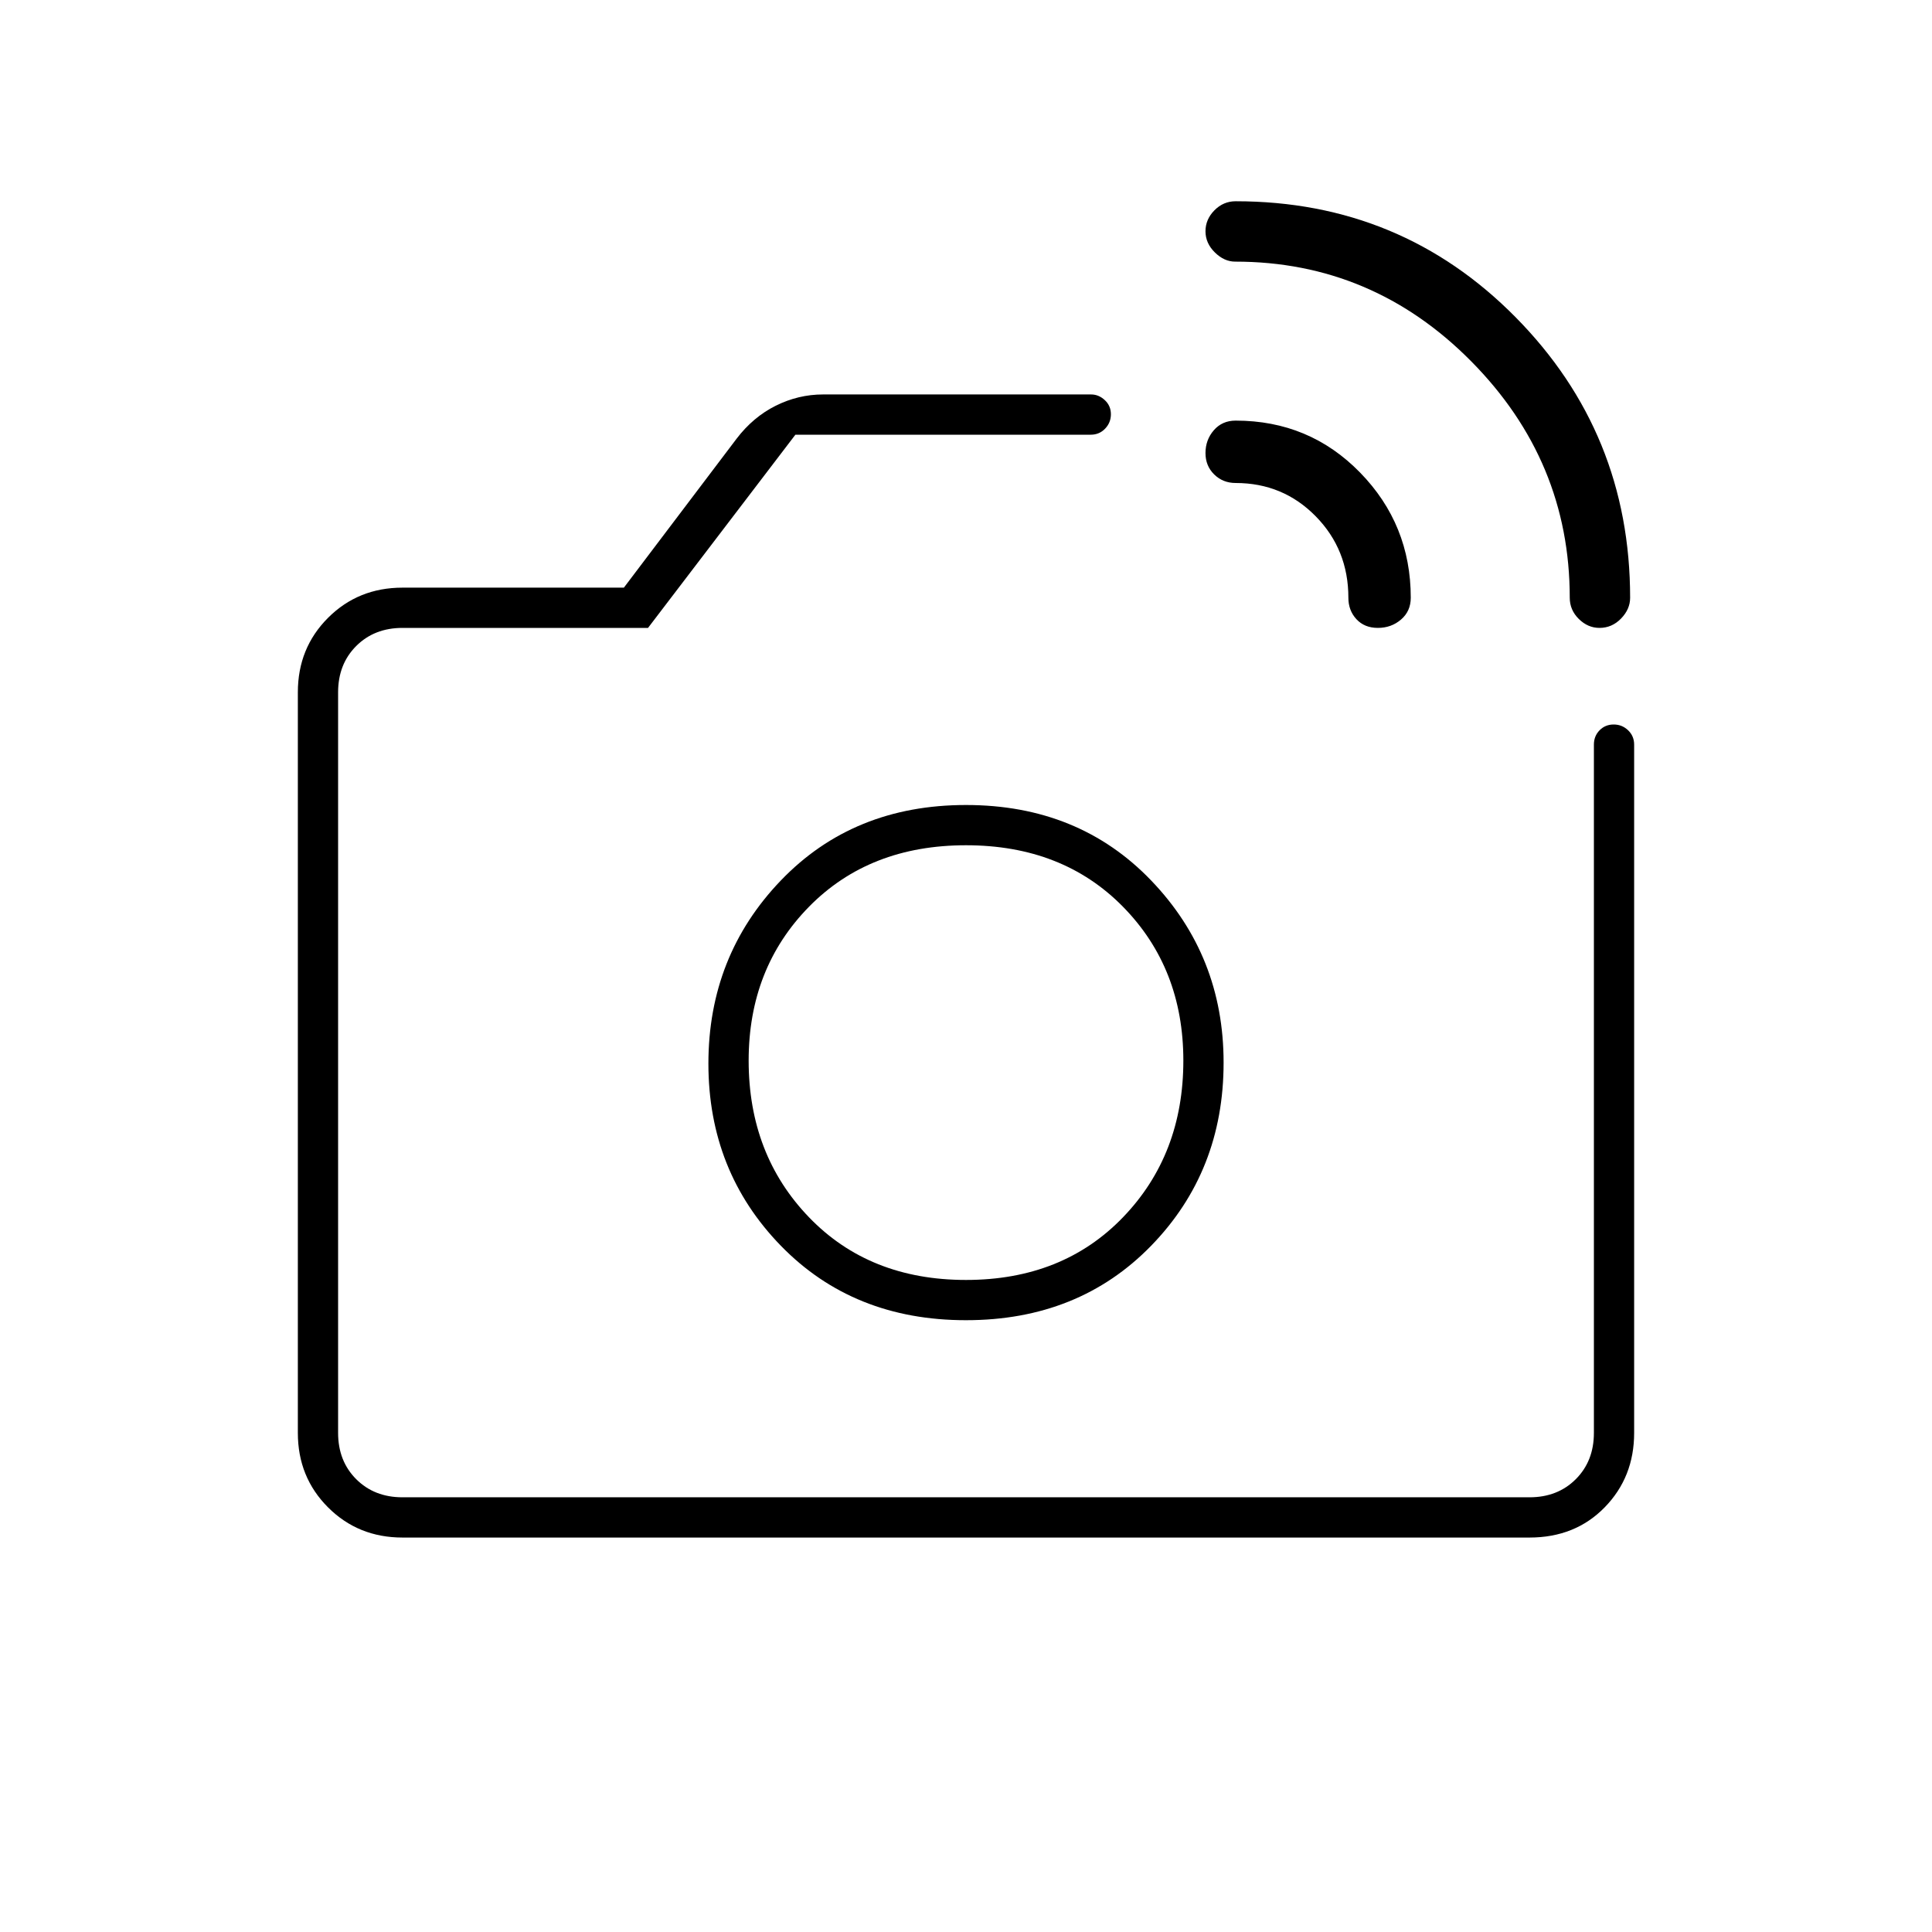 <svg xmlns="http://www.w3.org/2000/svg" height="20" viewBox="0 -960 960 960" width="20"><path d="M780-663q0-68-49-117.5T613.714-830q-5.418 0-10.066-4.577-4.648-4.577-4.648-10.5t4.444-10.423Q607.889-860 614-860q82.189 0 139.094 57.628Q810-744.745 810-662.951q0 5.655-4.507 10.303Q800.986-648 794.789-648q-5.789 0-10.289-4.444Q780-656.889 780-663Zm-110 0q0-23.94-16.24-40.47Q637.52-720 614-720q-6.346 0-10.673-4.25T599-734.868q0-6.573 4.148-11.352Q607.296-751 614-751q36.625 0 61.812 25.808Q701-699.385 701-663q0 6.704-4.842 10.852-4.842 4.148-11.5 4.148T674-652.327q-4-4.327-4-10.673ZM480-433ZM200-196q-22 0-37-15t-15-37v-368q0-22 15-37t37-15h110l56-74q8.203-10.769 19.44-16.385Q396.676-764 409-764h133.148q3.802 0 6.827 2.825 3.025 2.824 3.025 7 0 4.175-2.875 7.175T542-744H395.227L322-648H200q-14 0-23 9t-9 23v368q0 14 9 23t23 9h560q14 0 23-9t9-23v-342q0-4.25 2.825-7.125 2.824-2.875 7-2.875 4.175 0 7.175 2.875t3 7.125v342q0 22-14.65 37T760-196H200Zm280-108q56 0 92-37t36-91q0-53-36-90.5T480-560q-56 0-92 37.5t-36 91q0 53.5 36 90.5t92 37Zm0-20q-48 0-78-31.13T372-433q0-45.9 30-76.45Q432-540 480-540t78 30.55q30 30.55 30 76.45 0 46.74-30 77.87Q528-324 480-324Z"/></svg>